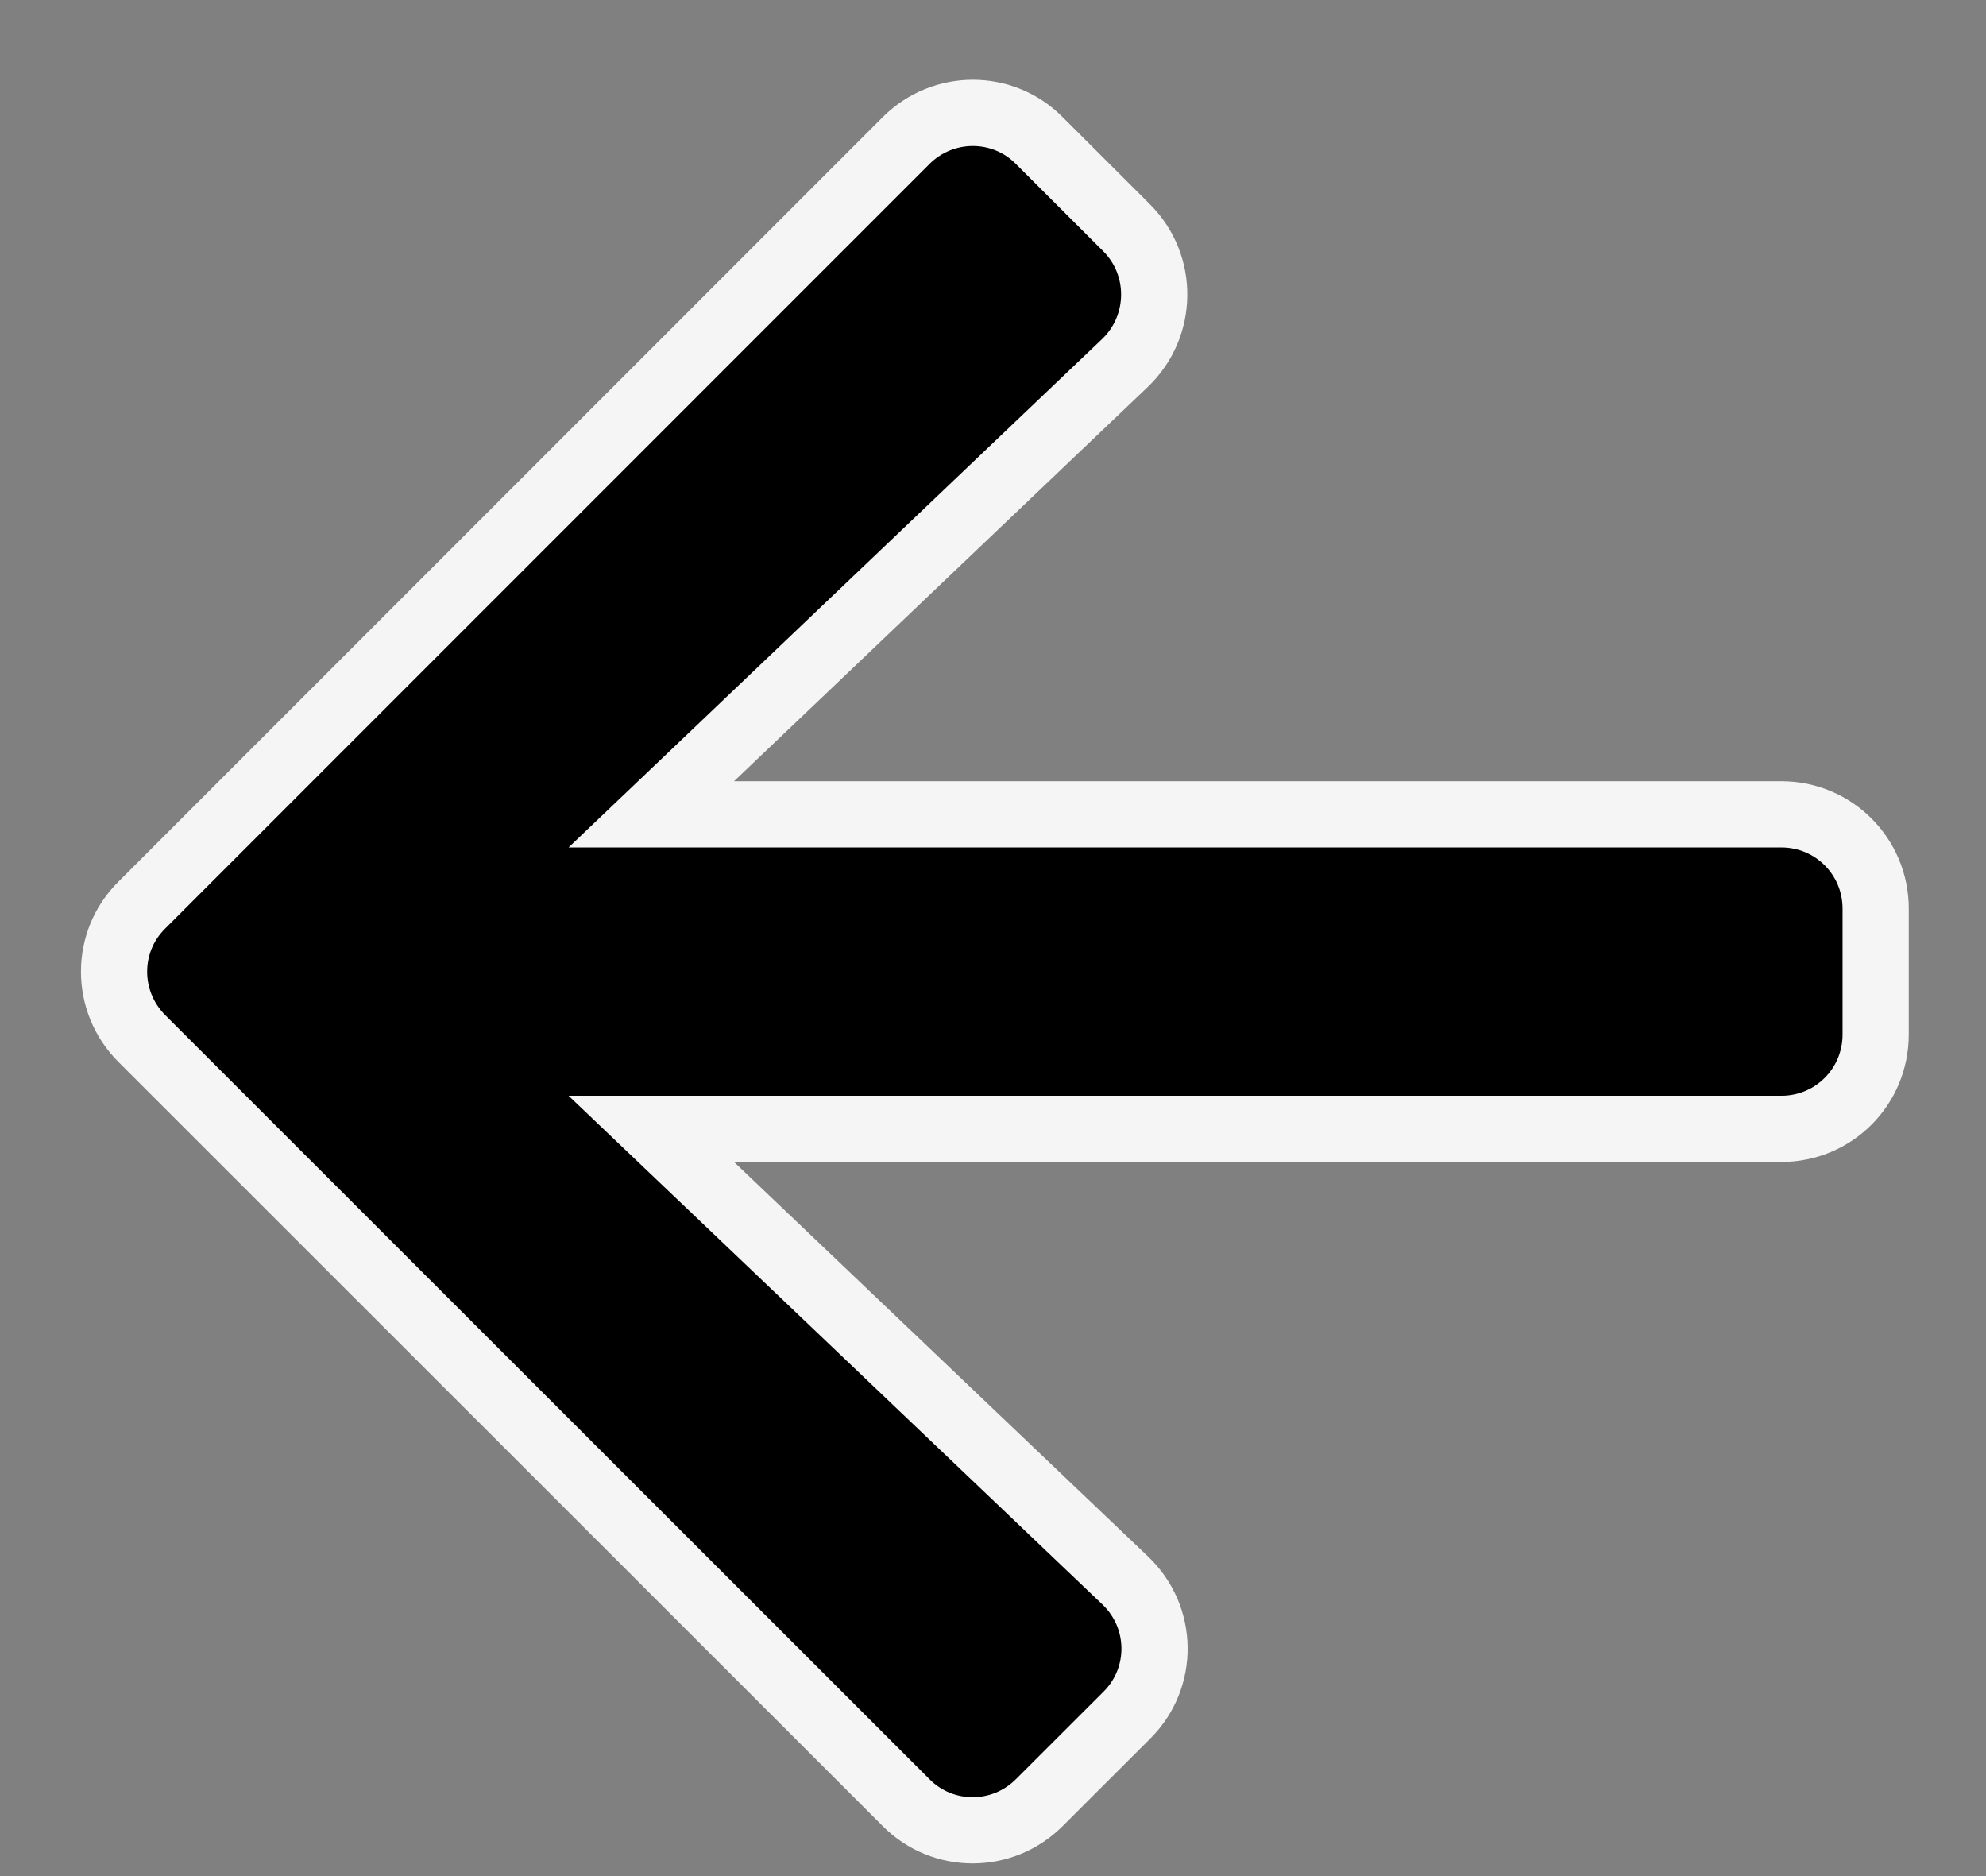 <?xml version="1.0" encoding="UTF-8"?>
<svg width="18px" height="17px" viewBox="0 0 18 17" version="1.1" xmlns="http://www.w3.org/2000/svg" xmlns:xlink="http://www.w3.org/1999/xlink">
    <rect x="0" y="0" width="18" height="17" fill="#808080" stroke="none"/>
    <!-- Generator: Sketch 52.3 (67297) - http://www.bohemiancoding.com/sketch -->
    <title>arrow-left</title>
    <desc>Created with Sketch.</desc>
    <g id="Page-1" stroke="none" stroke-width="1" fill="none" fill-rule="evenodd">
        <g id="1-UA-Log-In" transform="translate(-14, -40)" fill="#000000" fill-rule="nonzero" stroke="#F5F5F5" stroke-width="0.6">
            <g id="Bottom-drawer" transform="translate(0, 21)">
                <g id="arrow-left" transform="translate(15, 20)">
                    <path d="M9.212,14.543 L8.42,15.334 C8.086,15.669 7.544,15.669 7.212,15.334 L0.285,8.41 C-0.05,8.075 -0.05,7.533 0.285,7.202 L7.212,0.274 C7.547,-0.061 8.089,-0.061 8.42,0.274 L9.212,1.065 C9.55,1.404 9.543,1.956 9.197,2.288 L4.903,6.379 L15.145,6.379 C15.619,6.379 16,6.76 16,7.234 L16,8.374 C16,8.848 15.619,9.229 15.145,9.229 L4.903,9.229 L9.197,13.32 C9.547,13.652 9.554,14.204 9.212,14.543 Z" id="Shape"></path>
                </g>
            </g>
        </g>
    </g>
</svg>
